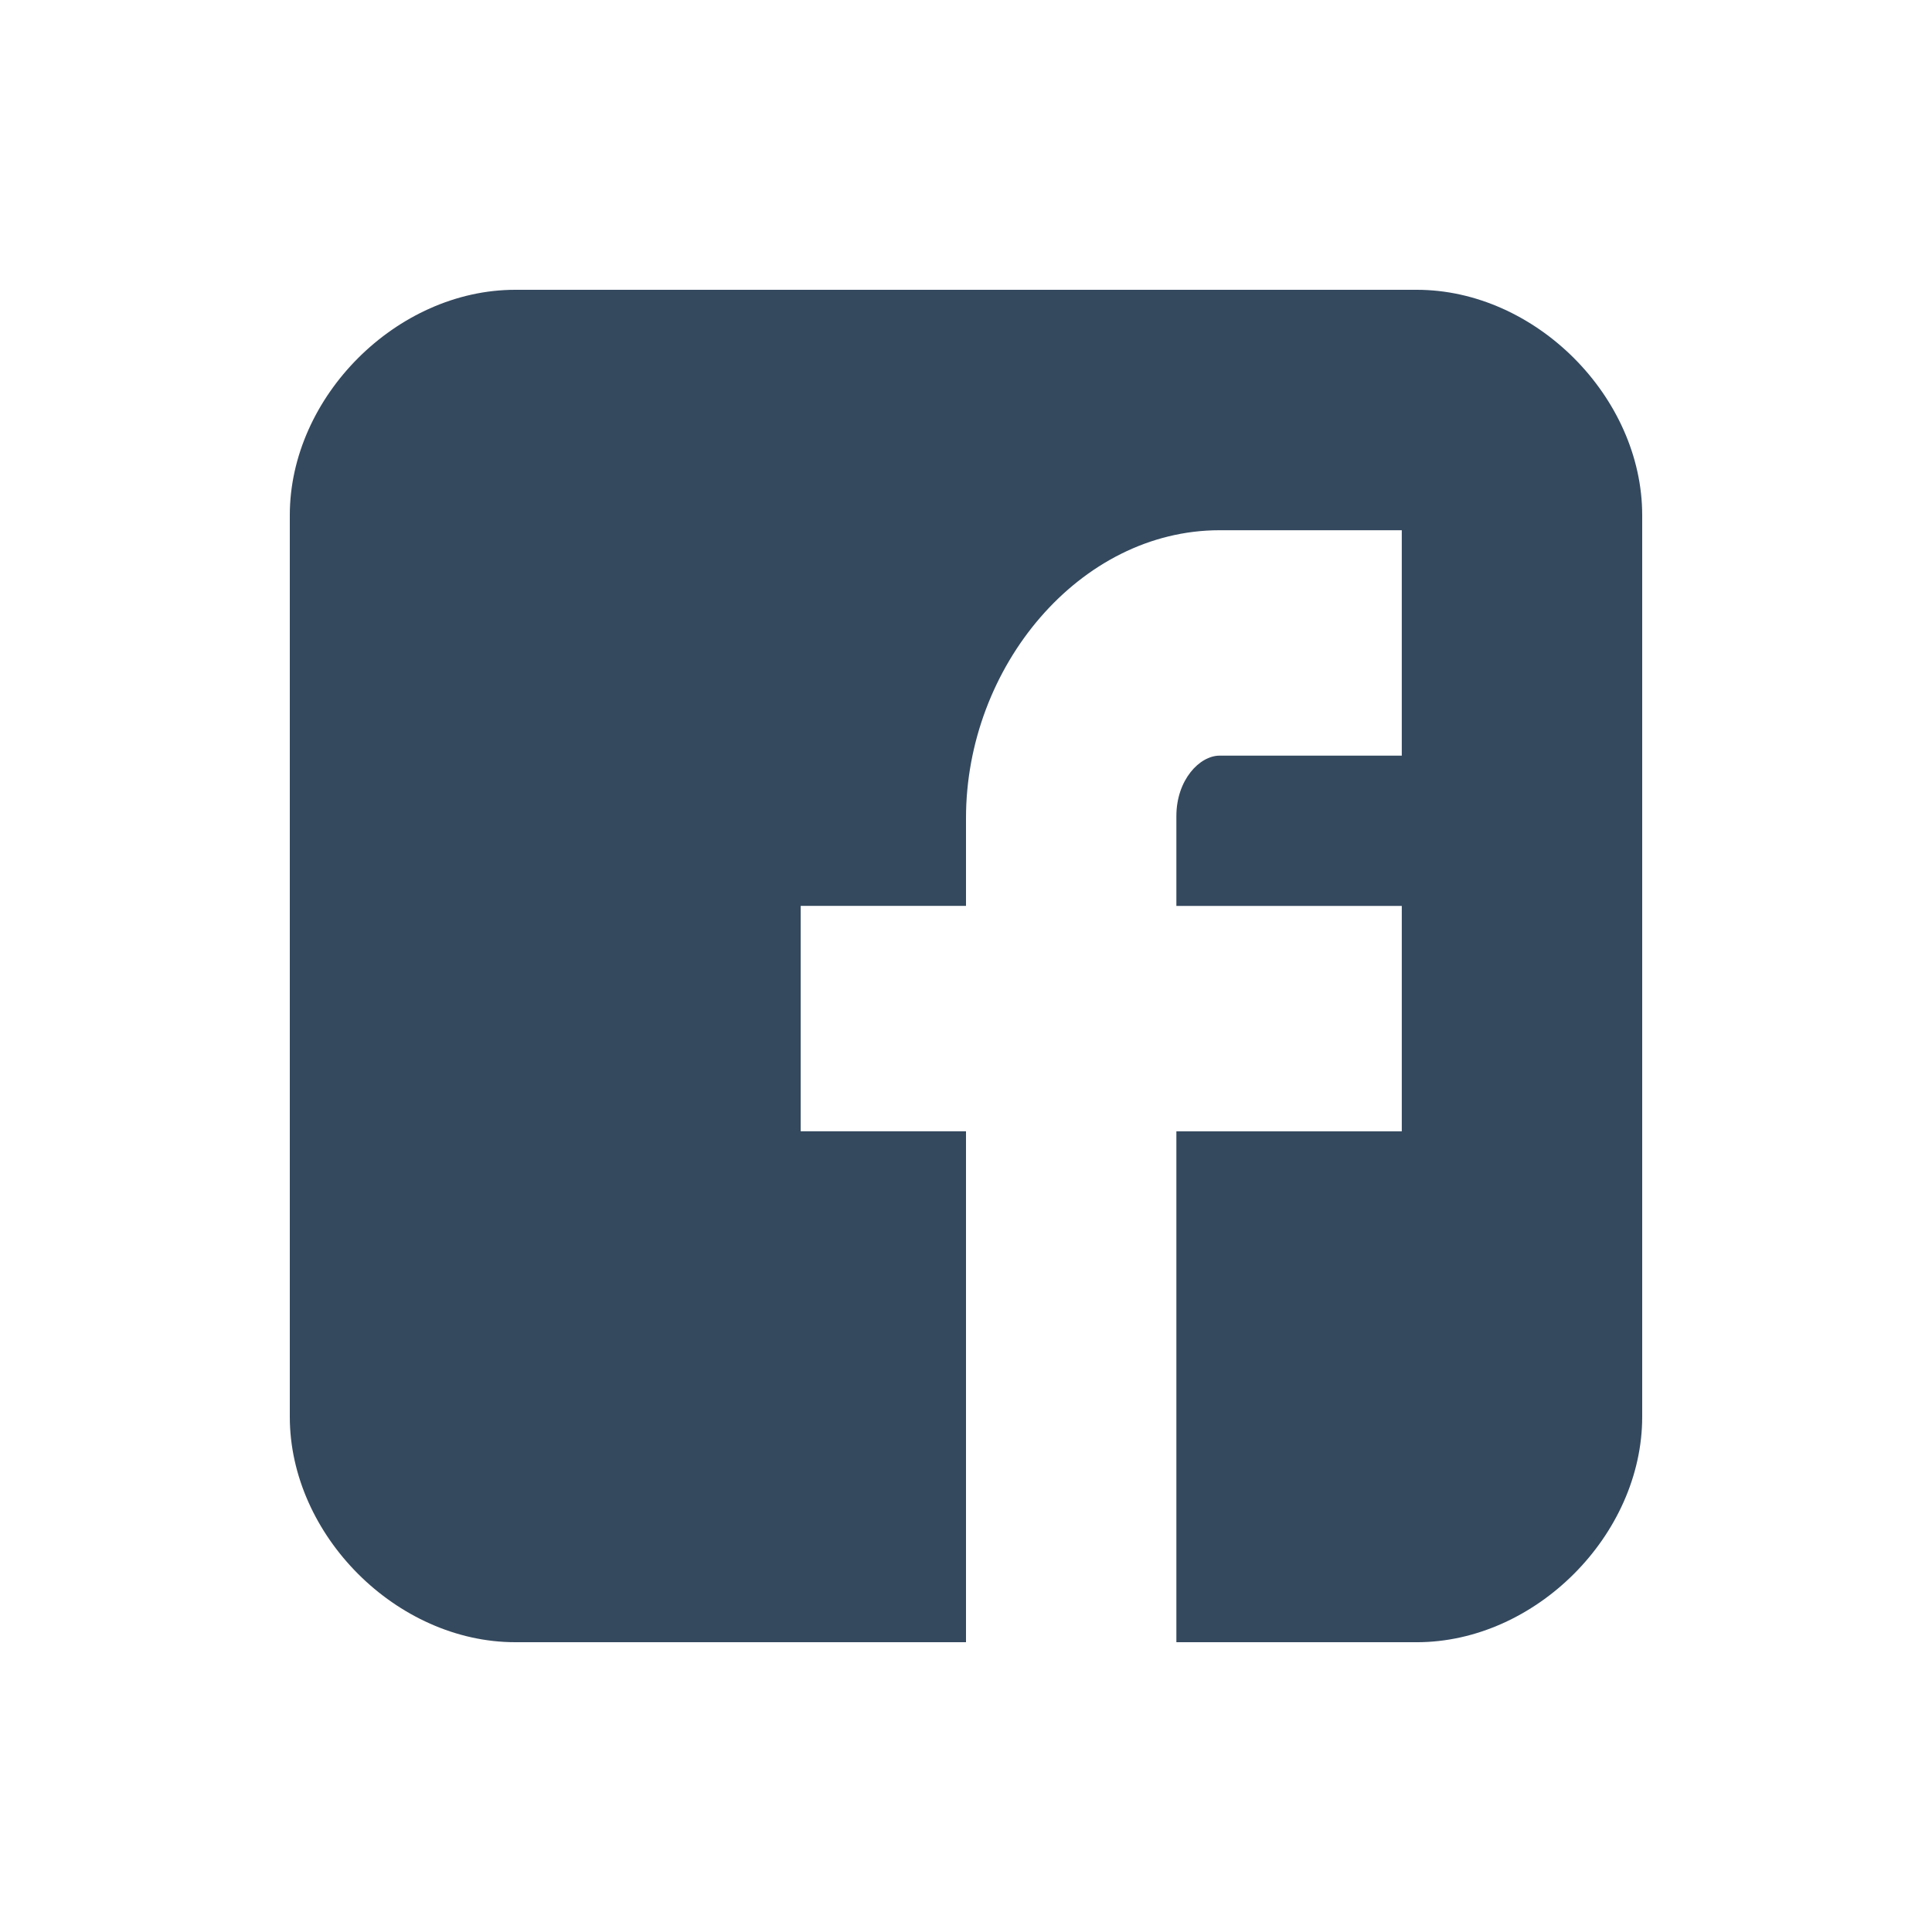 <?xml version="1.0" encoding="UTF-8" standalone="no"?>
<!-- Generator: Adobe Illustrator 15.0.0, SVG Export Plug-In . SVG Version: 6.00 Build 0)  -->

<svg
   xmlns:dc="http://purl.org/dc/elements/1.1/"
   xmlns:cc="http://creativecommons.org/ns#"
   xmlns:rdf="http://www.w3.org/1999/02/22-rdf-syntax-ns#"
   xmlns:svg="http://www.w3.org/2000/svg"
   xmlns="http://www.w3.org/2000/svg"
   xmlns:sodipodi="http://sodipodi.sourceforge.net/DTD/sodipodi-0.dtd"
   xmlns:inkscape="http://www.inkscape.org/namespaces/inkscape"
   version="1.1"
   id="Icons"
   x="0px"
   y="0px"
   width="100px"
   height="100px"
   viewBox="0 0 100 100"
   style="enable-background:new 0 0 100 100;"
   xml:space="preserve"
   inkscape:version="0.91 r13725"
   sodipodi:docname="facebook.svg"><defs
     id="defs6" /><sodipodi:namedview
     pagecolor="#ffffff"
     bordercolor="#666666"
     borderopacity="1"
     objecttolerance="10"
     gridtolerance="10"
     guidetolerance="10"
     inkscape:pageopacity="0"
     inkscape:pageshadow="2"
     inkscape:window-width="1920"
     inkscape:window-height="1056"
     id="namedview4"
     showgrid="false"
     inkscape:zoom="2.36"
     inkscape:cx="-19.491525"
     inkscape:cy="50"
     inkscape:window-x="0"
     inkscape:window-y="24"
     inkscape:window-maximized="1"
     inkscape:current-layer="Icons" /><path
     id="Facebook__x28_alt_x29_"
     d="M 85,26.667 C 85,20.537 79.465,15 73.333,15 L 26.667,15 C 20.535,15 15,20.537 15,26.667 l 0,46.665 C 15,79.463 20.535,85 26.667,85 L 50,85 l 0,-26.444 -8.556,0 0,-11.667 8.556,0 0,-4.545 c 0,-7.839 5.887,-14.899 13.125,-14.899 l 9.431,0 0,11.667 -9.431,0 c -1.032,0 -2.236,1.253 -2.236,3.13 l 0,4.648 11.667,0 0,11.667 -11.667,0 0,26.444 12.444,0 C 79.465,85 85,79.463 85,73.333 l 0,-46.665 z"
     inkscape:connector-curvature="0"
     style="fill:#34495e;fill-opacity:1" /></svg>